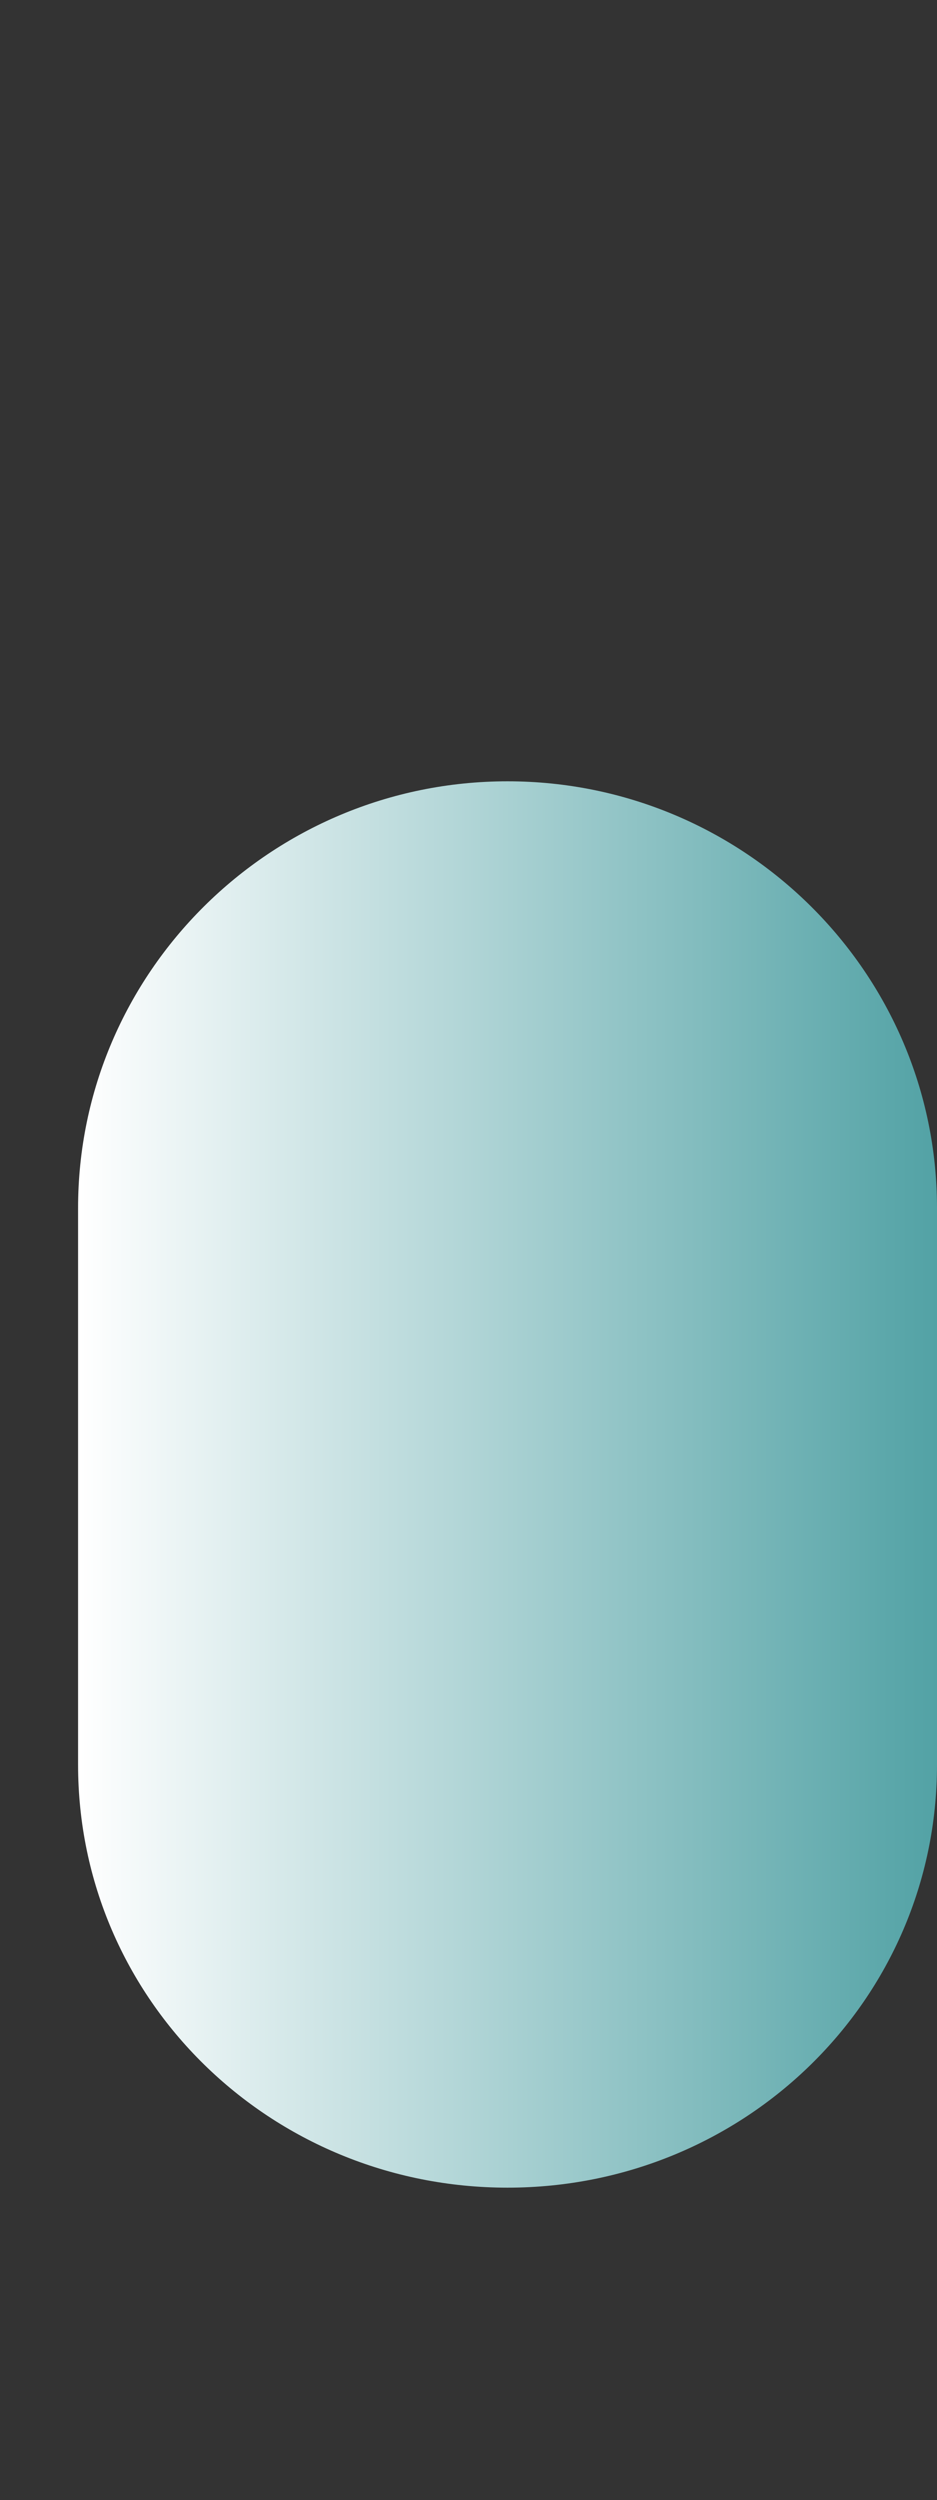<?xml version="1.0" encoding="UTF-8"?>
<svg xmlns="http://www.w3.org/2000/svg" xmlns:xlink="http://www.w3.org/1999/xlink" contentScriptType="text/ecmascript" width="37.501" baseProfile="tiny" zoomAndPan="magnify" contentStyleType="text/css" viewBox="92.75 -0.725 37.501 100" height="100" preserveAspectRatio="xMidYMid meet" version="1.1">
    <rect x="92.75" y="-0.725" width="37.501" height="100" fill="#333333" stroke="none"/>
    <g>
        <linearGradient x1="-1211.938" gradientTransform="matrix(3.125 0 0 -3.125 3883.179 3325.394)" y1="1045.357" x2="-1200.938" gradientUnits="userSpaceOnUse" y2="1045.357" xlink:type="simple" xlink:actuate="onLoad" id="XMLID_2_" xlink:show="other">
            <stop stop-color="#ffffff" offset="0"/>
            <stop stop-color="#52a2a5" offset="1"/>
        </linearGradient>
        <path fill="url(#XMLID_2_)" d="M 113.063 30.525 C 103.584 30.525 95.875 38.181 95.875 47.591 L 95.875 69.859 C 95.875 79.269 103.584 86.775 113.063 86.775 C 122.536 86.775 130.251 79.269 130.251 69.859 L 130.251 47.591 C 130.25 38.181 122.534 30.525 113.063 30.525 z "/>
        <rect x="92.75" width="37.5" fill="none" y="-0.725" height="100"/>
    </g>
</svg>
